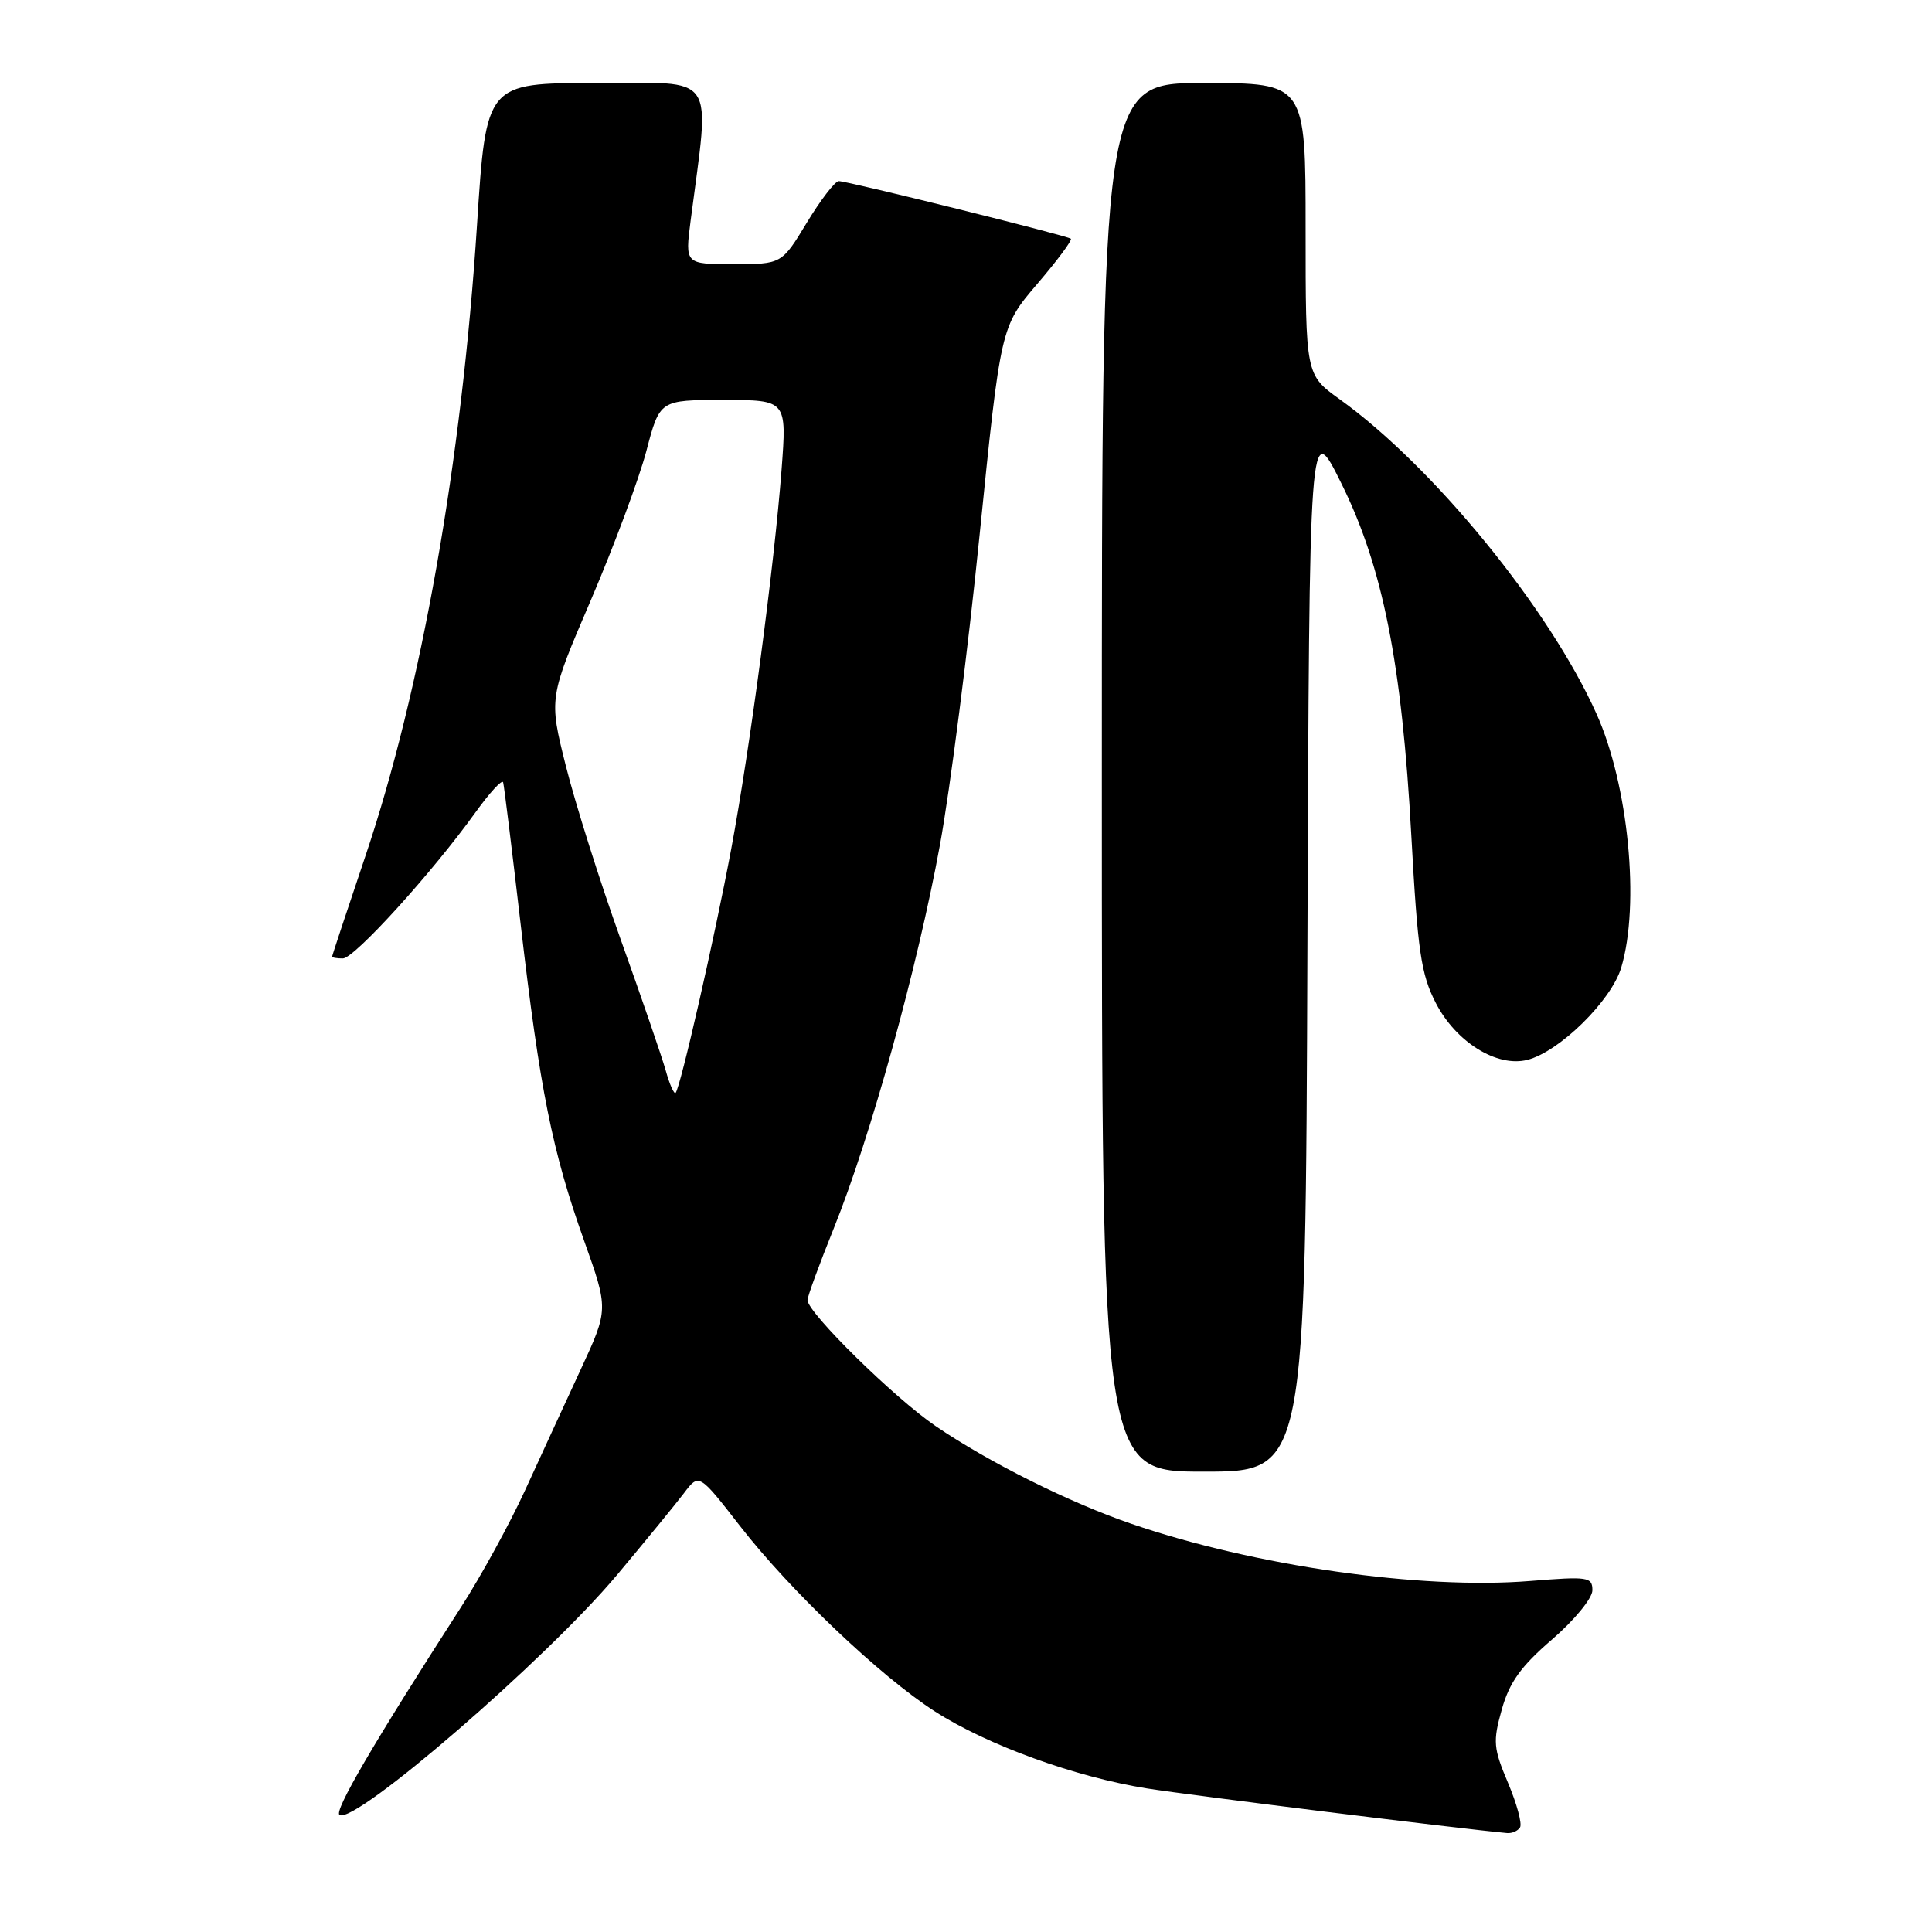 <?xml version="1.0" encoding="UTF-8" standalone="no"?>
<!DOCTYPE svg PUBLIC "-//W3C//DTD SVG 1.1//EN" "http://www.w3.org/Graphics/SVG/1.1/DTD/svg11.dtd" >
<svg xmlns="http://www.w3.org/2000/svg" xmlns:xlink="http://www.w3.org/1999/xlink" version="1.1" viewBox="0 0 256 256">
 <g >
 <path fill="currentColor"
d=" M 201.41 242.14 C 201.71 241.67 200.99 239.01 199.82 236.24 C 197.88 231.66 197.80 230.77 198.99 226.53 C 200.00 222.92 201.52 220.80 205.65 217.24 C 208.62 214.68 211.00 211.77 211.00 210.72 C 211.00 208.95 210.42 208.87 202.75 209.49 C 188.29 210.66 166.22 207.50 149.94 201.92 C 141.75 199.12 131.05 193.78 124.00 188.98 C 118.50 185.24 107.00 173.93 107.00 172.27 C 107.00 171.78 108.58 167.48 110.50 162.71 C 115.35 150.69 121.60 128.10 124.54 112.00 C 125.90 104.58 128.27 86.08 129.80 70.89 C 132.60 43.29 132.60 43.29 137.44 37.62 C 140.11 34.50 142.11 31.81 141.89 31.63 C 141.38 31.21 112.33 24.00 111.15 24.00 C 110.65 24.00 108.74 26.48 106.91 29.50 C 103.58 35.00 103.58 35.00 97.17 35.00 C 90.77 35.00 90.77 35.00 91.51 29.25 C 94.09 9.32 95.24 11.00 79.01 11.00 C 64.42 11.00 64.42 11.00 63.21 29.75 C 61.19 61.15 55.84 91.43 48.42 113.43 C 46.00 120.62 44.01 126.61 44.01 126.75 C 44.00 126.89 44.64 127.00 45.43 127.00 C 46.95 127.00 57.25 115.66 63.00 107.65 C 64.90 105.01 66.55 103.22 66.67 103.67 C 66.80 104.13 67.84 112.59 68.99 122.48 C 71.54 144.41 73.17 152.55 77.39 164.38 C 80.64 173.50 80.64 173.50 76.93 181.50 C 74.89 185.90 71.58 193.10 69.56 197.50 C 67.54 201.90 63.72 208.88 61.06 213.00 C 49.46 231.02 44.21 240.01 44.99 240.49 C 47.06 241.77 72.35 219.90 81.74 208.71 C 85.52 204.19 89.52 199.31 90.62 197.86 C 92.62 195.21 92.62 195.21 98.06 202.21 C 104.72 210.78 116.65 222.13 123.89 226.78 C 130.83 231.24 142.49 235.47 152.00 236.98 C 157.82 237.90 193.35 242.31 199.69 242.89 C 200.35 242.95 201.12 242.61 201.41 242.14 Z  M 173.24 125.25 C 173.50 55.50 173.50 55.50 177.71 64.00 C 183.23 75.12 185.76 87.88 187.01 110.77 C 187.85 126.07 188.29 129.09 190.25 132.90 C 192.92 138.08 198.34 141.45 202.37 140.44 C 206.60 139.38 213.51 132.60 214.82 128.21 C 217.32 119.86 215.78 104.02 211.55 94.60 C 205.29 80.64 189.92 61.81 177.51 52.90 C 173.00 49.66 173.00 49.66 173.00 30.33 C 173.00 11.00 173.00 11.00 159.50 11.00 C 146.00 11.00 146.00 11.00 146.00 103.00 C 146.00 195.00 146.00 195.00 159.49 195.00 C 172.99 195.00 172.99 195.00 173.24 125.25 Z  M 88.21 141.84 C 87.69 140.00 85.01 132.20 82.25 124.50 C 79.49 116.80 76.22 106.45 74.98 101.50 C 72.72 92.50 72.72 92.50 78.30 79.50 C 81.36 72.35 84.67 63.46 85.65 59.75 C 87.42 53.00 87.42 53.00 95.84 53.00 C 104.26 53.00 104.26 53.00 103.56 62.25 C 102.60 74.86 99.38 99.17 96.89 112.50 C 94.71 124.16 90.14 144.19 89.52 144.81 C 89.31 145.02 88.72 143.68 88.21 141.84 Z "/>
</g>
</svg>